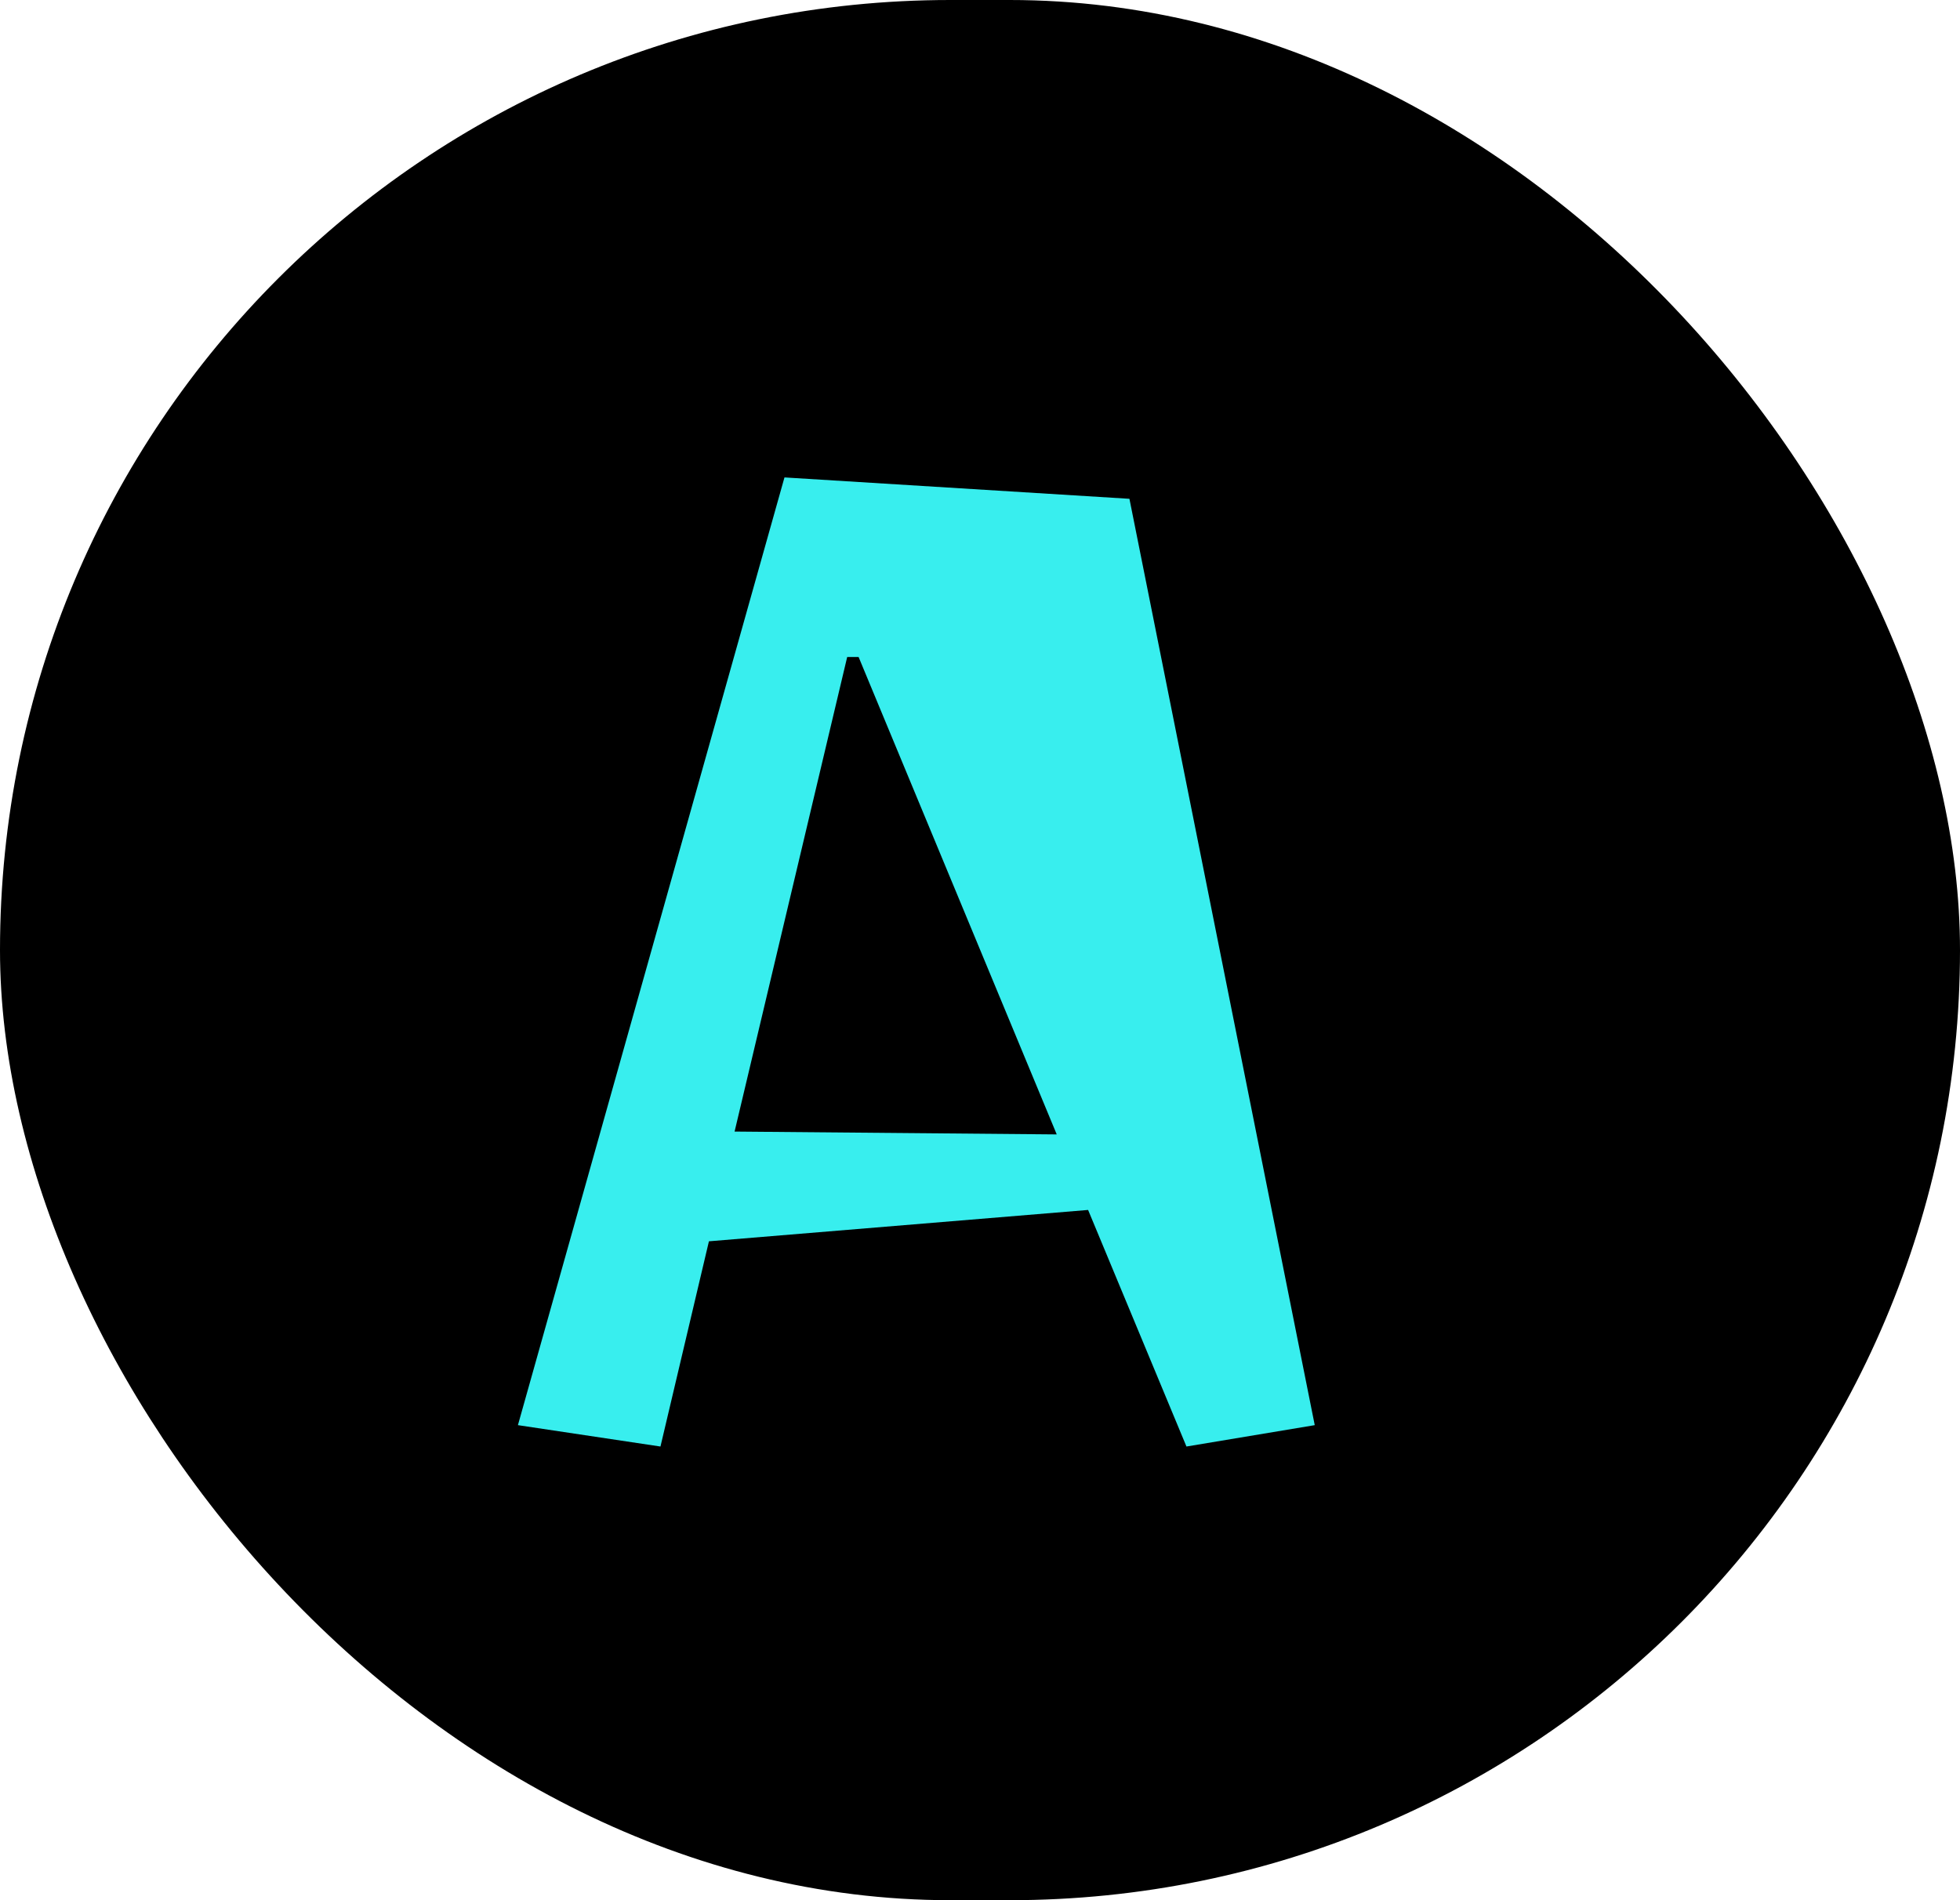 <svg width="33" height="32" viewBox="0 0 33 32" fill="none" xmlns="http://www.w3.org/2000/svg">
<rect width="33" height="32" rx="16" fill="black"/>
<path d="M11.12 24.36L8.72 24L13.208 8.04L19.016 8.4L22.136 24L19.976 24.36L18.32 20.376L11.936 20.904L11.12 24.36ZM17.792 19.104L14.456 11.064H14.264L12.368 19.056L17.792 19.104Z" fill="#38EEEE"/>
</svg>
